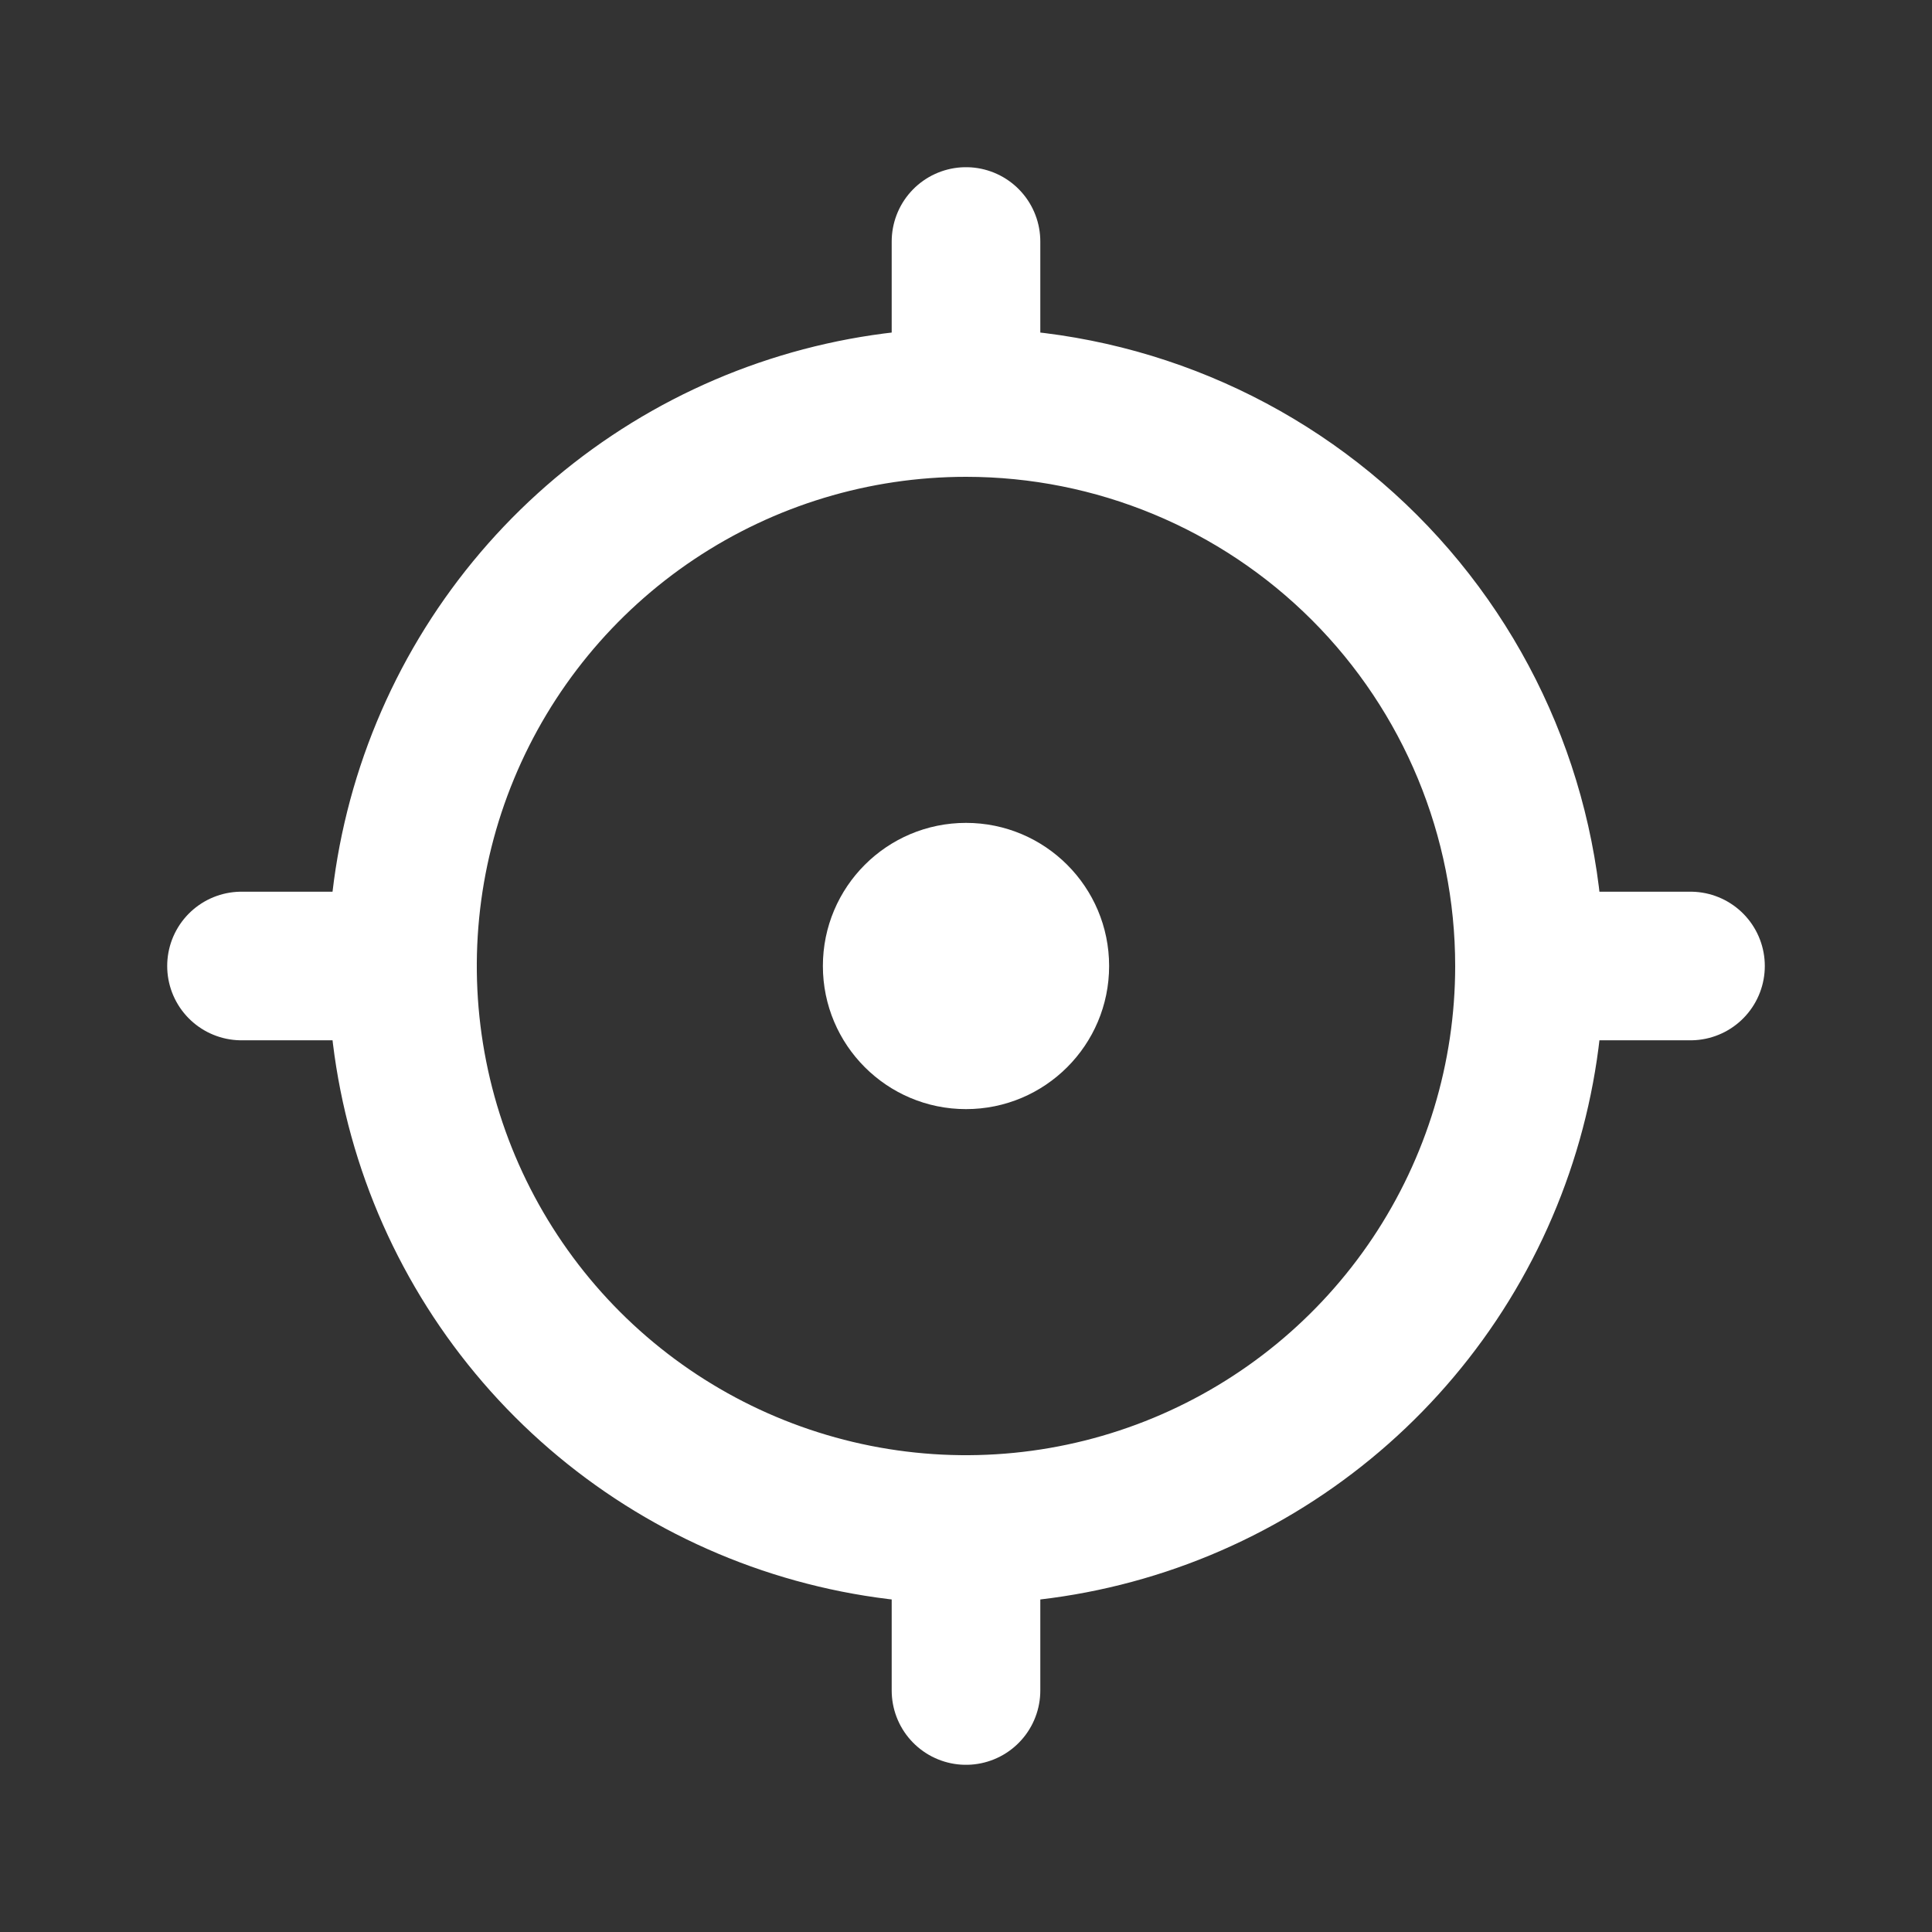 <svg width="65" height="65" viewBox="0 0 65 65" fill="none" xmlns="http://www.w3.org/2000/svg">
<rect x="0" y="0" width="65" height="65" fill="#333333" stroke="none"/>
<path d="M32.5 8.125V13.542M32.5 13.542C28.75 13.542 25.085 14.654 21.967 16.737C18.85 18.82 16.42 21.781 14.985 25.245C13.55 28.709 13.174 32.521 13.906 36.199C14.637 39.876 16.443 43.254 19.094 45.906C21.746 48.557 25.124 50.362 28.801 51.094C32.479 51.826 36.291 51.45 39.755 50.015C43.219 48.58 46.18 46.15 48.263 43.033C50.346 39.915 51.458 36.25 51.458 32.5M32.5 13.542C37.528 13.542 42.35 15.539 45.906 19.094C49.461 22.65 51.458 27.472 51.458 32.5M56.875 32.5H51.458M32.5 56.875V51.458M8.125 32.5H13.542" stroke="white" stroke-width="5" stroke-linecap="round" stroke-linejoin="round"/>
<circle cx="32.5" cy="32.5" r="4.815" fill="white"/>
</svg>
